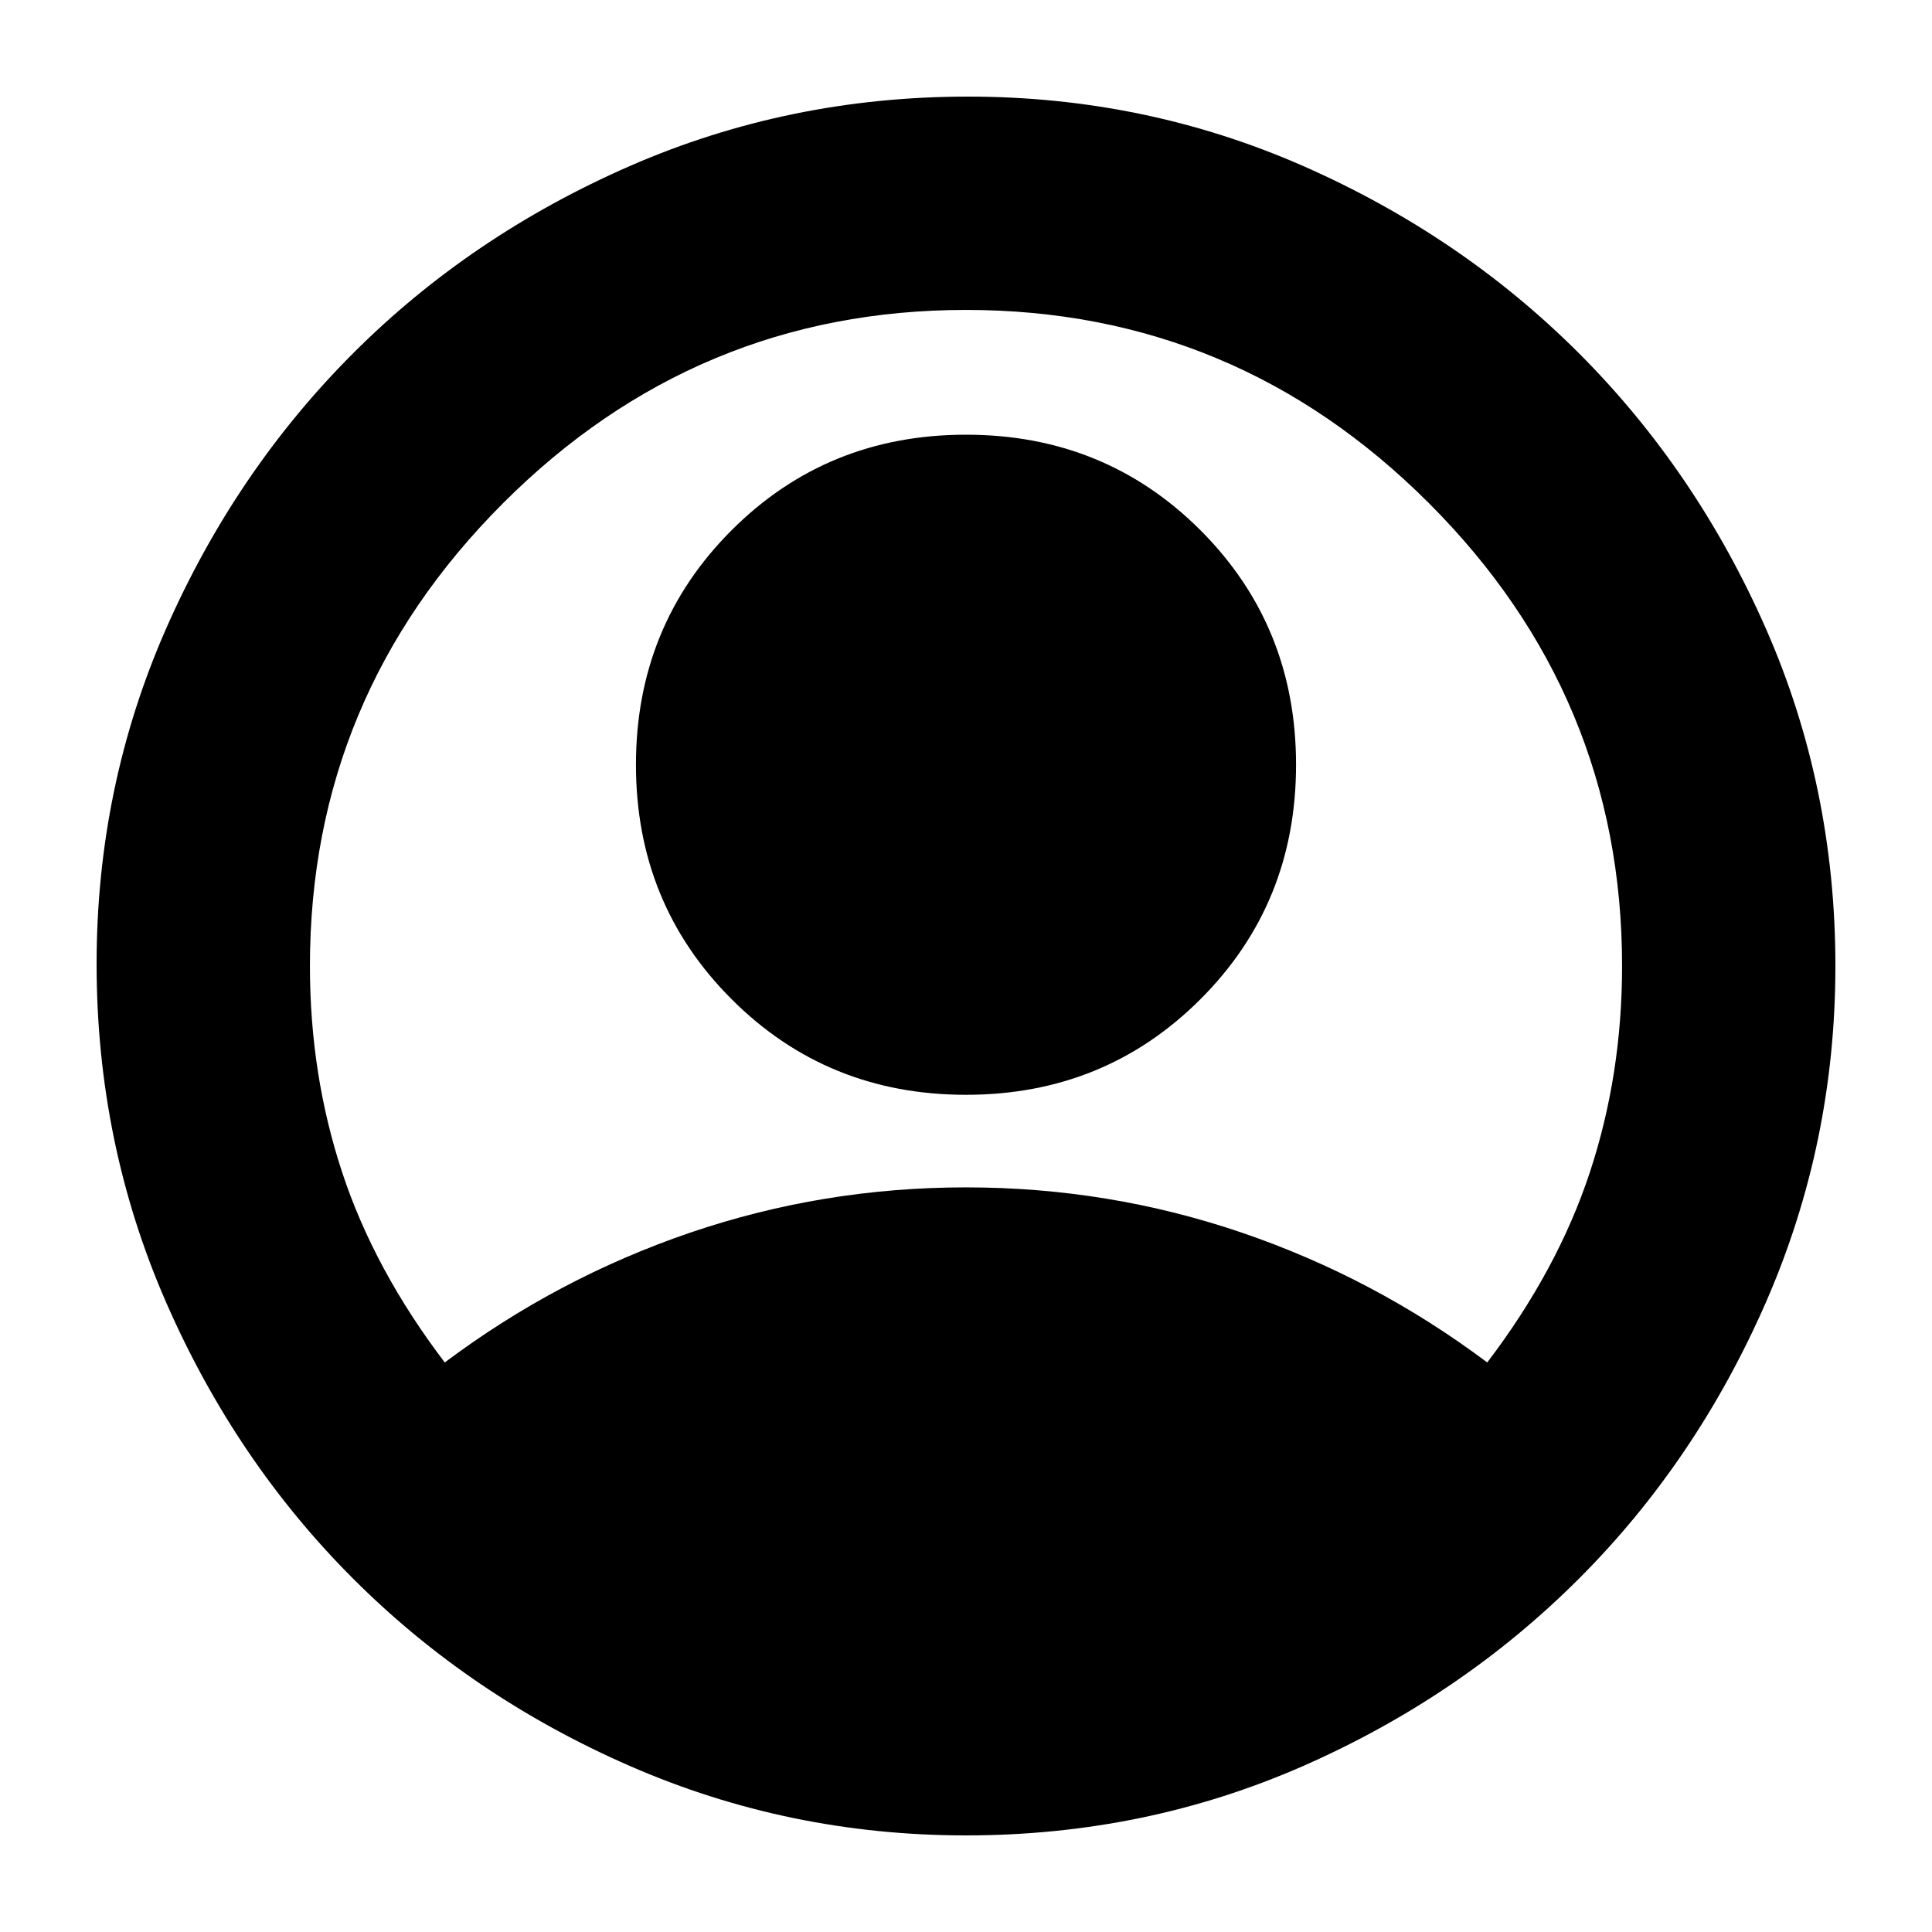 <svg xmlns="http://www.w3.org/2000/svg" height="24" width="24"><path d="M5.525 16.925Q6.925 15.875 8.575 15.312Q10.225 14.75 12 14.75Q13.775 14.75 15.425 15.312Q17.075 15.875 18.475 16.925Q19.35 15.775 19.75 14.562Q20.15 13.35 20.15 12Q20.15 8.65 17.75 6.25Q15.35 3.85 12 3.85Q8.65 3.85 6.25 6.25Q3.85 8.65 3.85 12Q3.85 13.35 4.25 14.562Q4.65 15.775 5.525 16.925ZM12 13.6Q10.275 13.6 9.088 12.412Q7.9 11.225 7.9 9.5Q7.9 7.775 9.088 6.587Q10.275 5.4 12 5.4Q13.725 5.4 14.913 6.587Q16.1 7.775 16.1 9.5Q16.1 11.225 14.913 12.412Q13.725 13.6 12 13.6ZM12 22.8Q9.8 22.8 7.825 21.938Q5.85 21.075 4.388 19.612Q2.925 18.15 2.062 16.175Q1.2 14.2 1.2 11.975Q1.2 9.775 2.062 7.812Q2.925 5.85 4.388 4.387Q5.85 2.925 7.825 2.062Q9.8 1.2 12.025 1.2Q14.225 1.2 16.188 2.062Q18.15 2.925 19.613 4.387Q21.075 5.85 21.938 7.812Q22.8 9.775 22.8 12Q22.8 14.2 21.938 16.175Q21.075 18.15 19.613 19.612Q18.15 21.075 16.188 21.938Q14.225 22.8 12 22.8Z"/></svg>